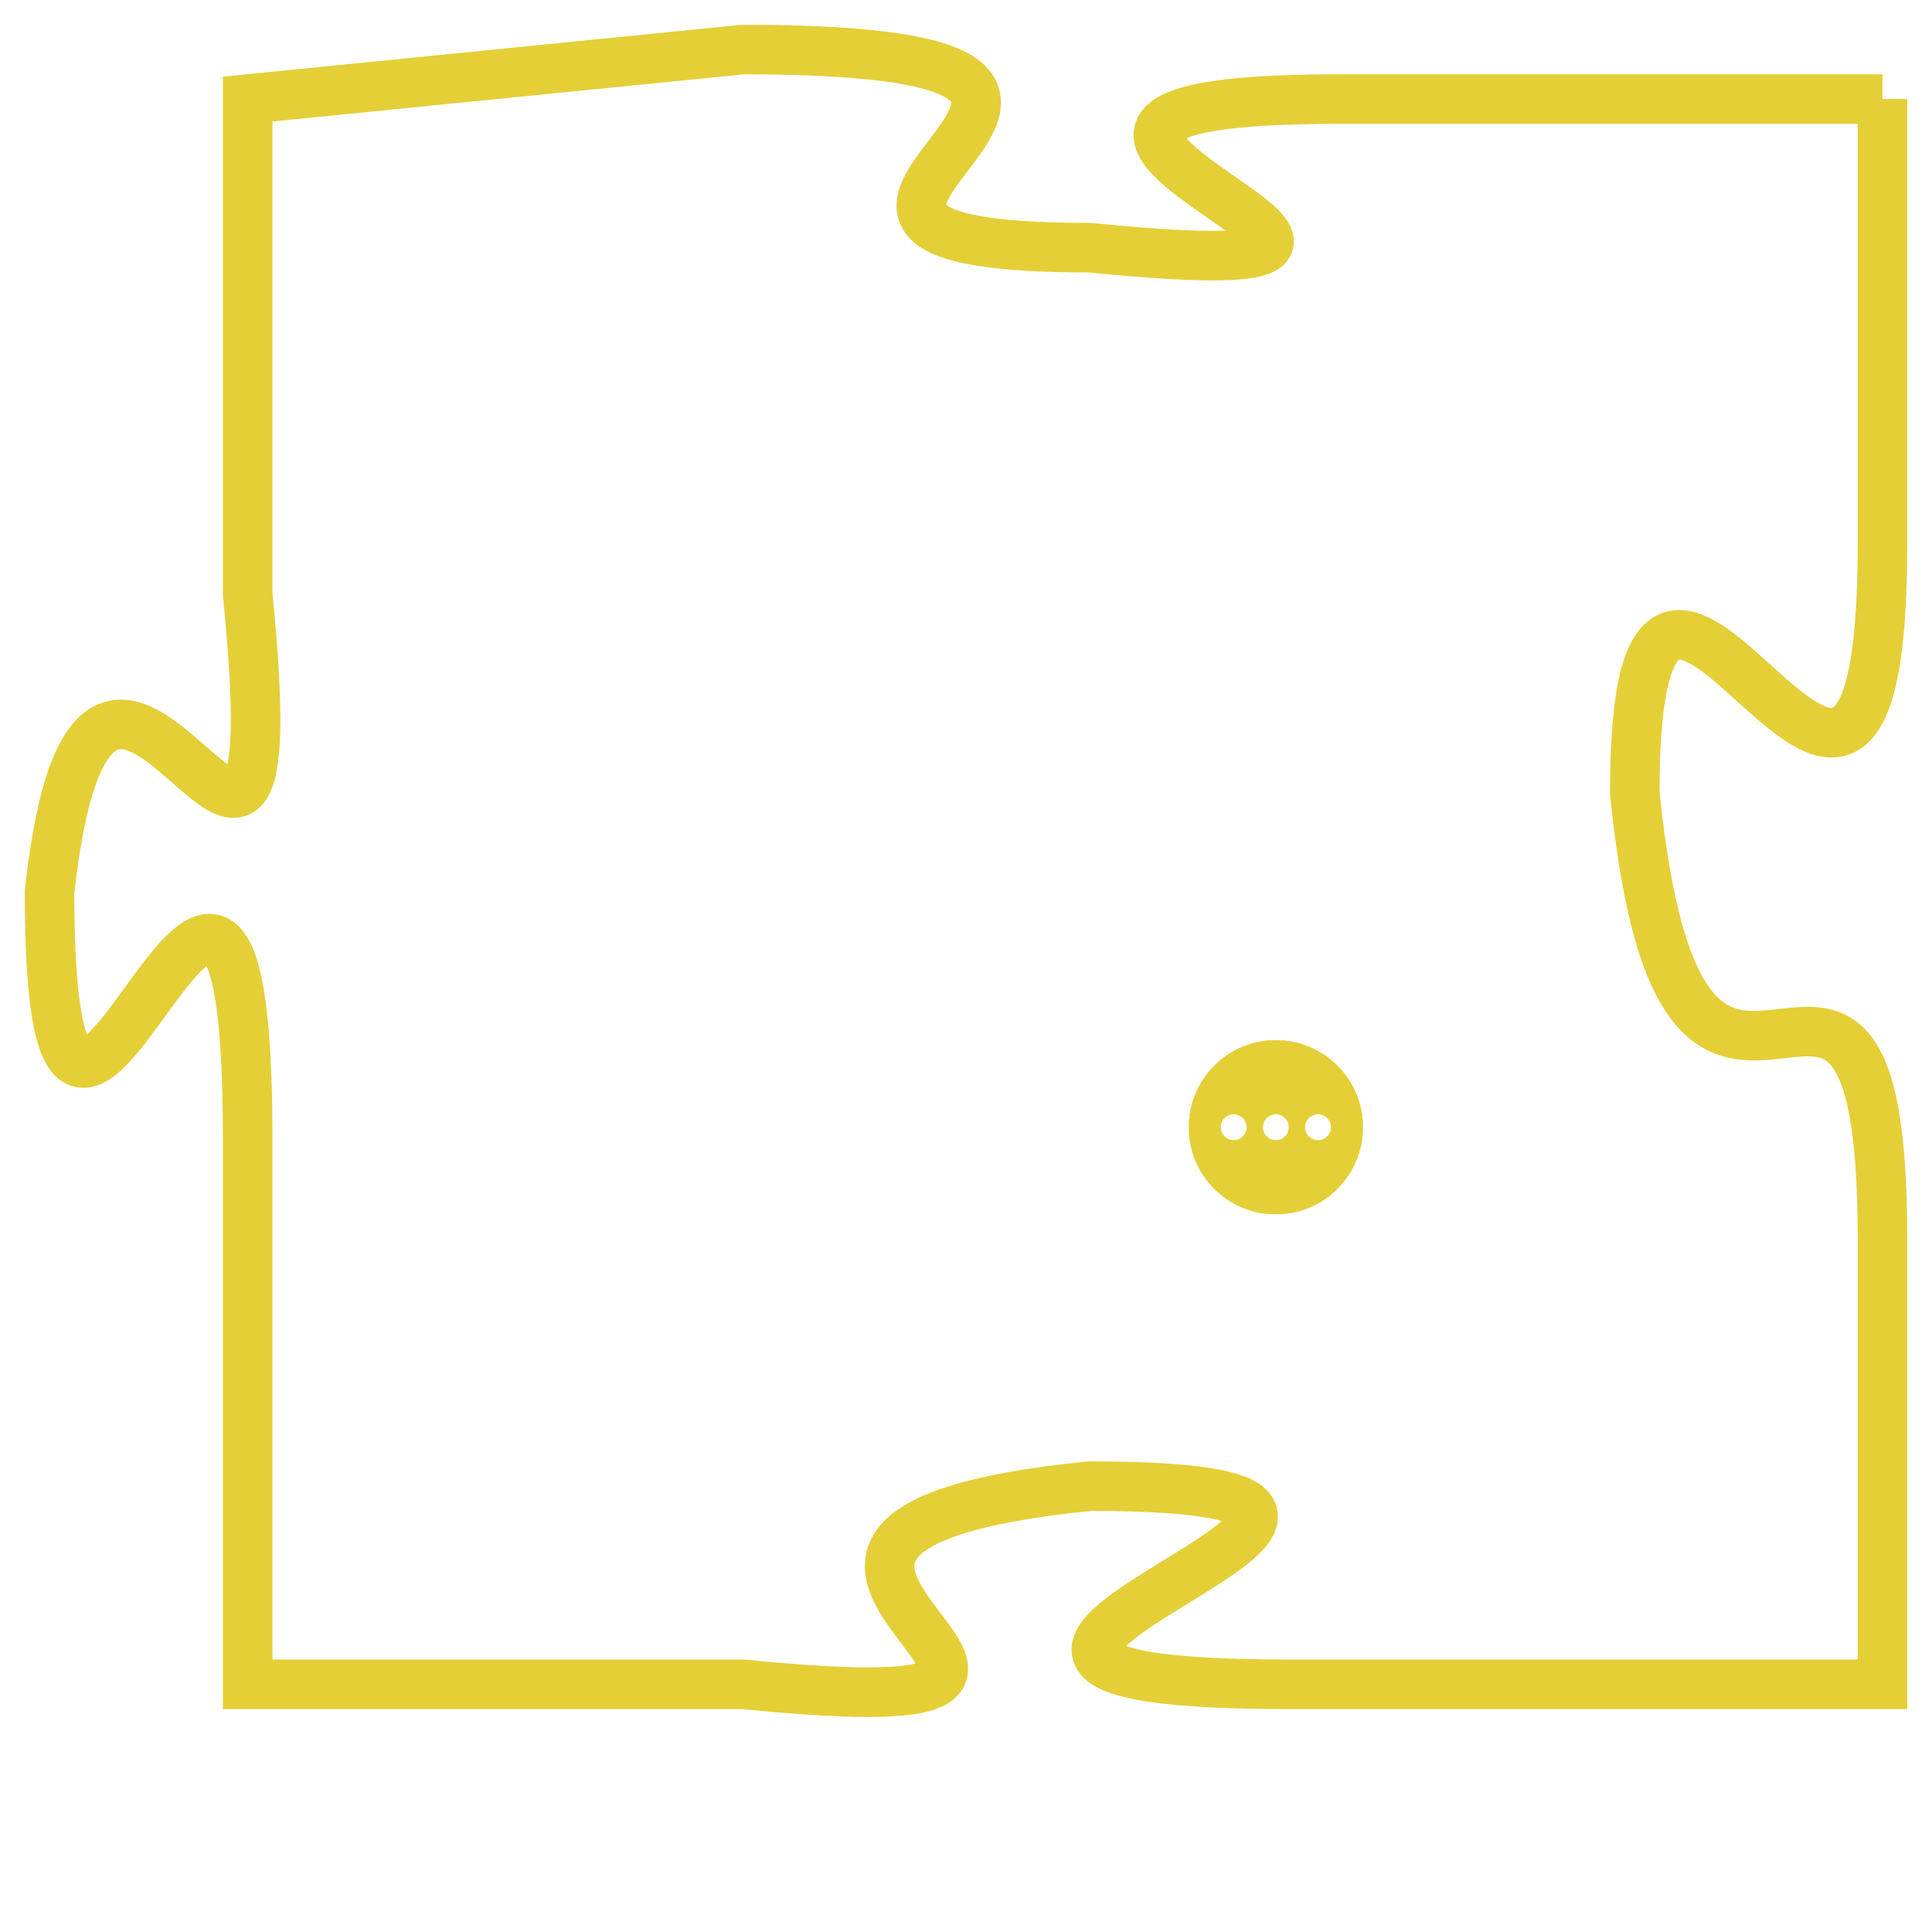 <svg version="1.1" xmlns="http://www.w3.org/2000/svg" xmlns:xlink="http://www.w3.org/1999/xlink" fill="transparent" x="0" y="0" width="350" height="350" preserveAspectRatio="xMinYMin slice"><style type="text/css">.links{fill:transparent;stroke: #E4CF37;}.links:hover{fill:#63D272; opacity:0.4;}</style><defs><g id="allt"><path id="t8954" d="M3795,2176 L3784,2176 C3774,2176 3789,2180 3779,2179 C3770,2179 3783,2175 3772,2175 L3762,2176 3762,2176 L3762,2186 C3763,2196 3759,2183 3758,2192 C3758,2202 3762,2186 3762,2197 L3762,2208 3762,2208 L3772,2208 C3782,2209 3769,2205 3779,2204 C3789,2204 3772,2208 3783,2208 L3795,2208 3795,2208 L3795,2199 C3795,2190 3791,2200 3790,2190 C3790,2181 3795,2195 3795,2185 L3795,2176"/></g><clipPath id="c" clipRule="evenodd" fill="transparent"><use href="#t8954"/></clipPath></defs><svg viewBox="3757 2174 39 36" preserveAspectRatio="xMinYMin meet"><svg width="4380" height="2430"><g><image crossorigin="anonymous" x="0" y="0" href="https://nftpuzzle.license-token.com/assets/completepuzzle.svg" width="100%" height="100%" /><g class="links"><use href="#t8954"/></g></g></svg><svg x="3781" y="2195" height="9%" width="9%" viewBox="0 0 330 330"><g><a xlink:href="https://nftpuzzle.license-token.com/" class="links"><title>See the most innovative NFT based token software licensing project</title><path fill="#E4CF37" id="more" d="M165,0C74.019,0,0,74.019,0,165s74.019,165,165,165s165-74.019,165-165S255.981,0,165,0z M85,190 c-13.785,0-25-11.215-25-25s11.215-25,25-25s25,11.215,25,25S98.785,190,85,190z M165,190c-13.785,0-25-11.215-25-25 s11.215-25,25-25s25,11.215,25,25S178.785,190,165,190z M245,190c-13.785,0-25-11.215-25-25s11.215-25,25-25 c13.785,0,25,11.215,25,25S258.785,190,245,190z"></path></a></g></svg></svg></svg>